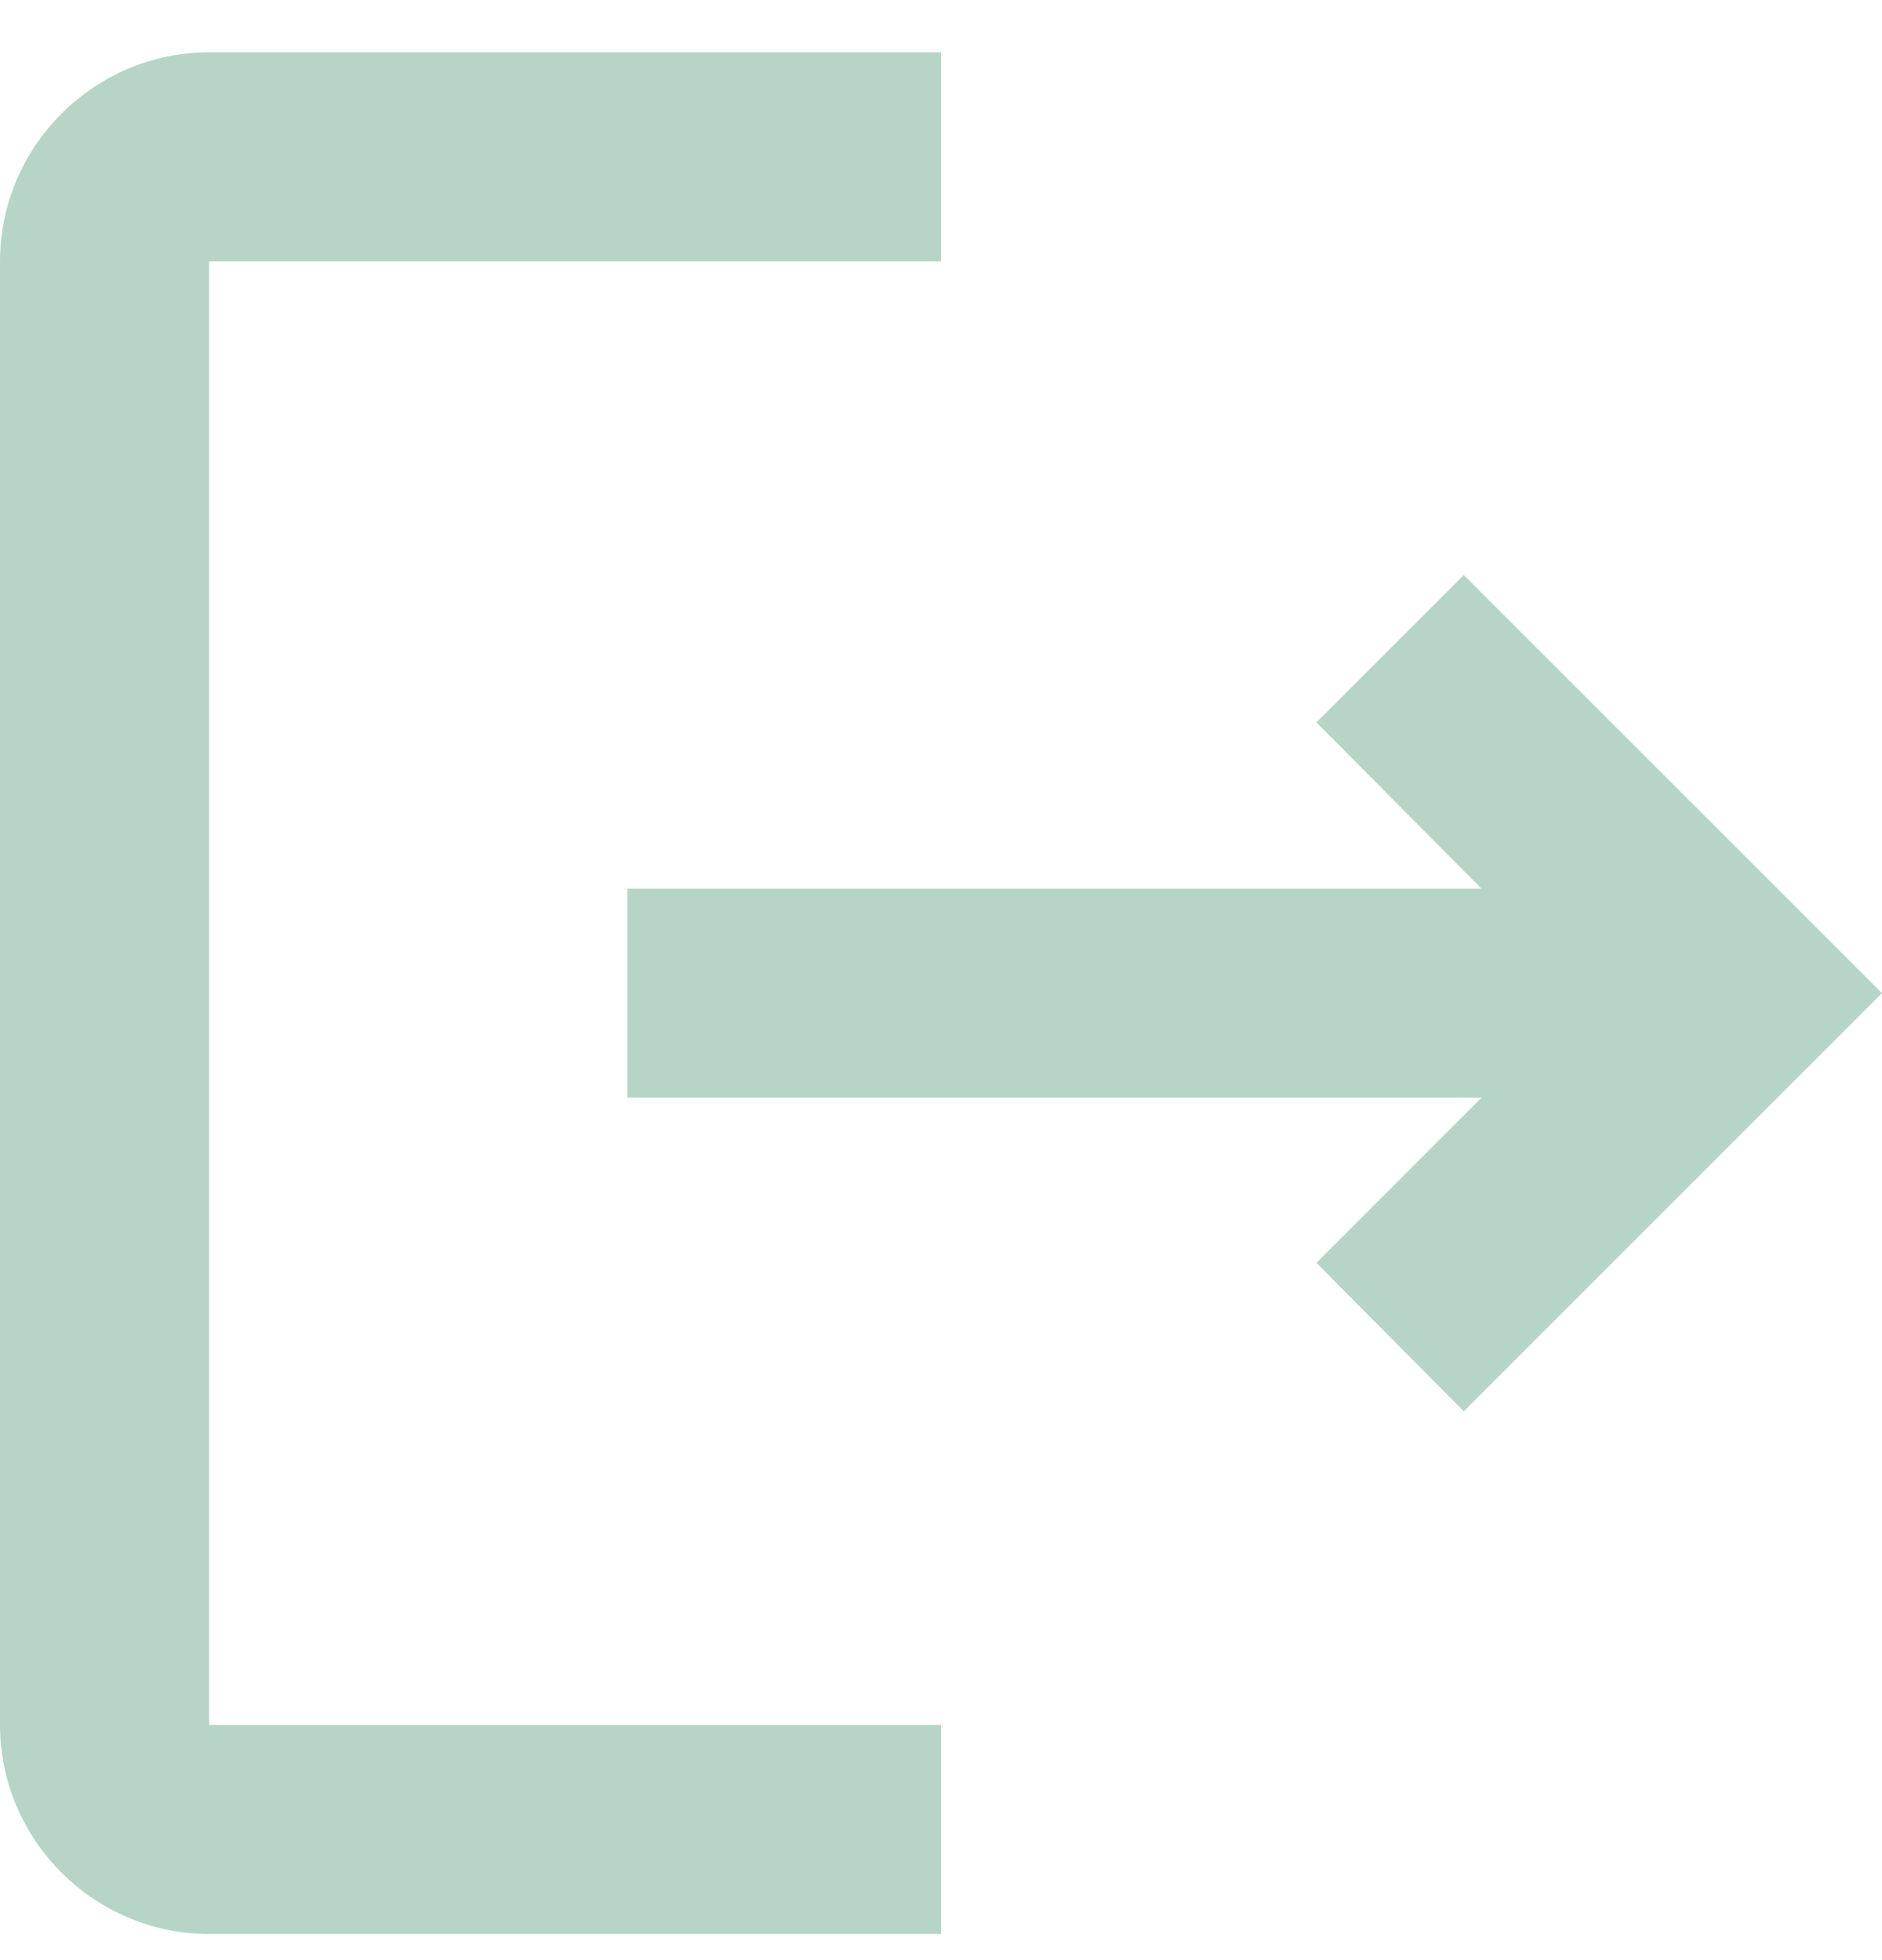 <svg width="24" height="25" viewBox="0 0 24 25" fill="none" xmlns="http://www.w3.org/2000/svg">
<path d="M18.667 7.334L16.787 9.214L18.893 11.334H8V14H18.893L16.787 16.107L18.667 18L24 12.667L18.667 7.334ZM2.667 3.334H12V0.667H2.667C1.2 0.667 0 1.867 0 3.334V22C0 23.467 1.2 24.667 2.667 24.667H12V22H2.667V3.334Z" fill="#B7D5C6"/>
</svg>
